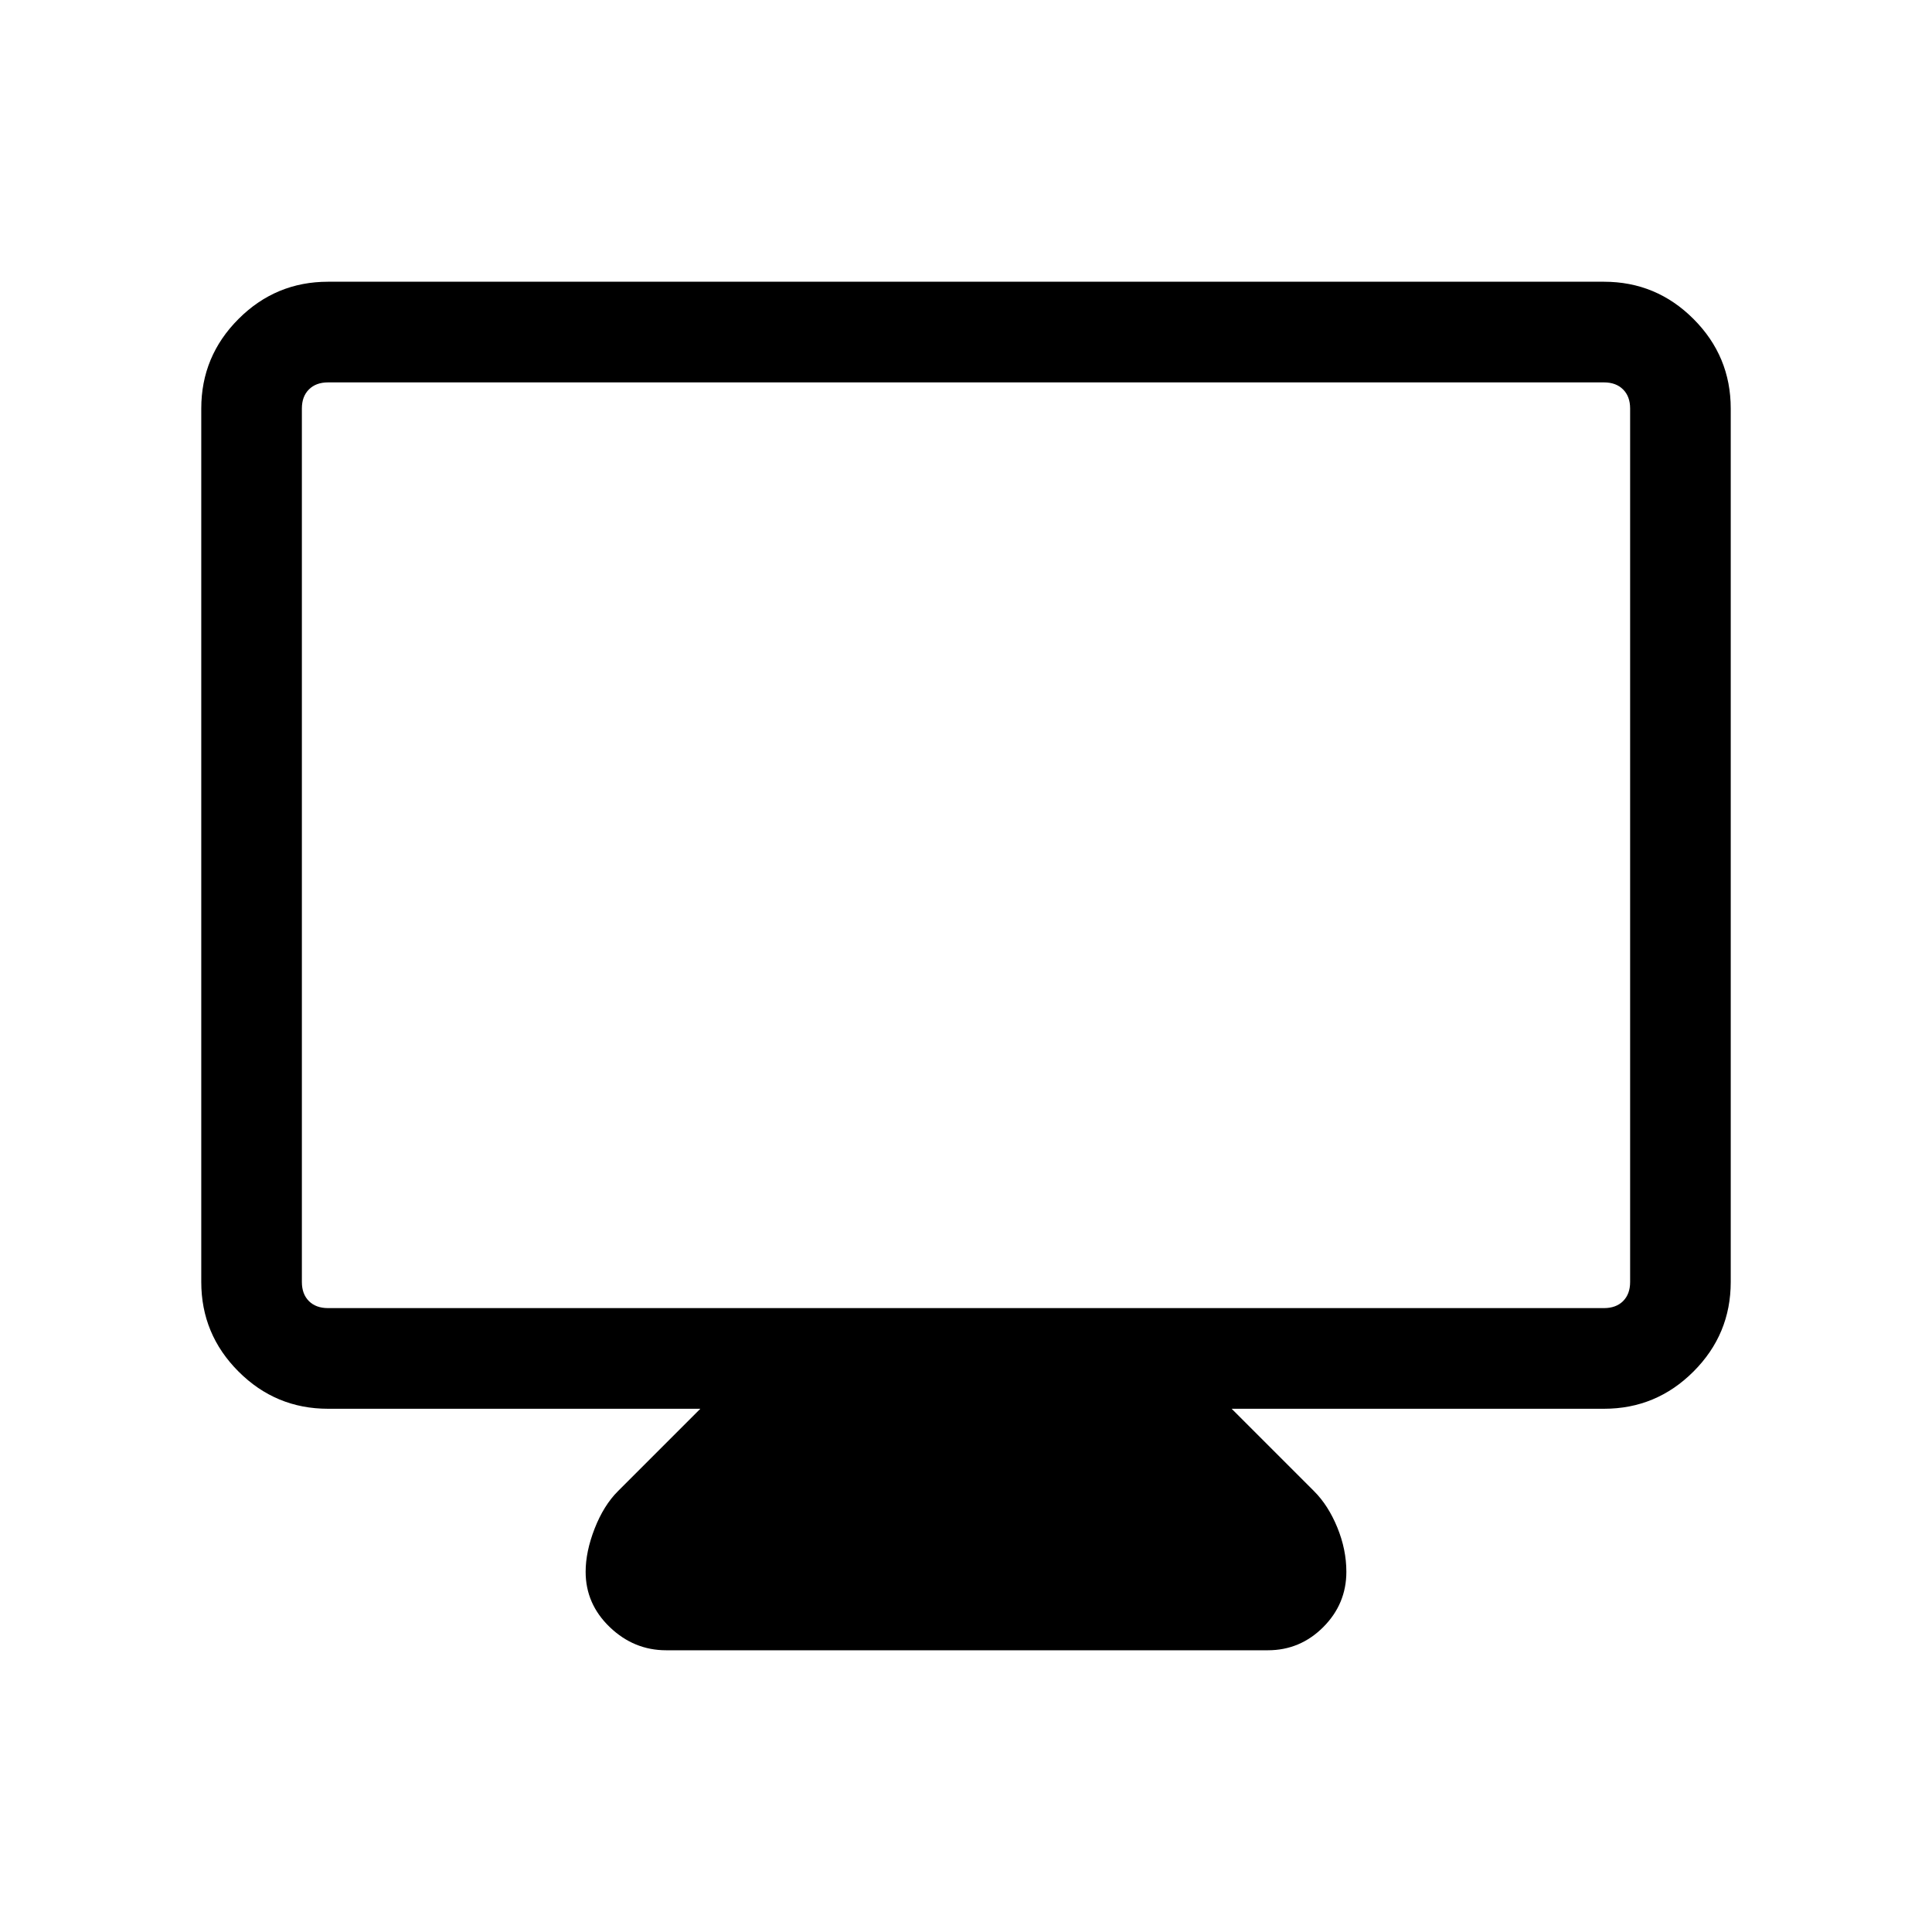 <svg xmlns="http://www.w3.org/2000/svg" height="40" width="40"><path d="M13.792 34.167q-.667 0-1.167-.479-.5-.48-.5-1.146 0-.417.187-.896.188-.479.48-.771l1.708-1.708H6.792q-1.084 0-1.854-.771-.771-.771-.771-1.854V8.458q0-1.083.771-1.854.77-.771 1.854-.771h26.416q1.084 0 1.854.771.771.771.771 1.854v18.084q0 1.083-.771 1.854-.77.771-1.854.771H25.5l1.708 1.708q.292.292.48.75.187.458.187.917 0 .666-.479 1.146-.479.479-1.146.479Zm-7-7.084h26.416q.25 0 .396-.145.146-.146.146-.396V8.458q0-.25-.146-.395-.146-.146-.396-.146H6.792q-.25 0-.396.146-.146.145-.146.395v18.084q0 .25.146.396.146.145.396.145Zm-.542 0V7.917v19.166Z"/></svg>
